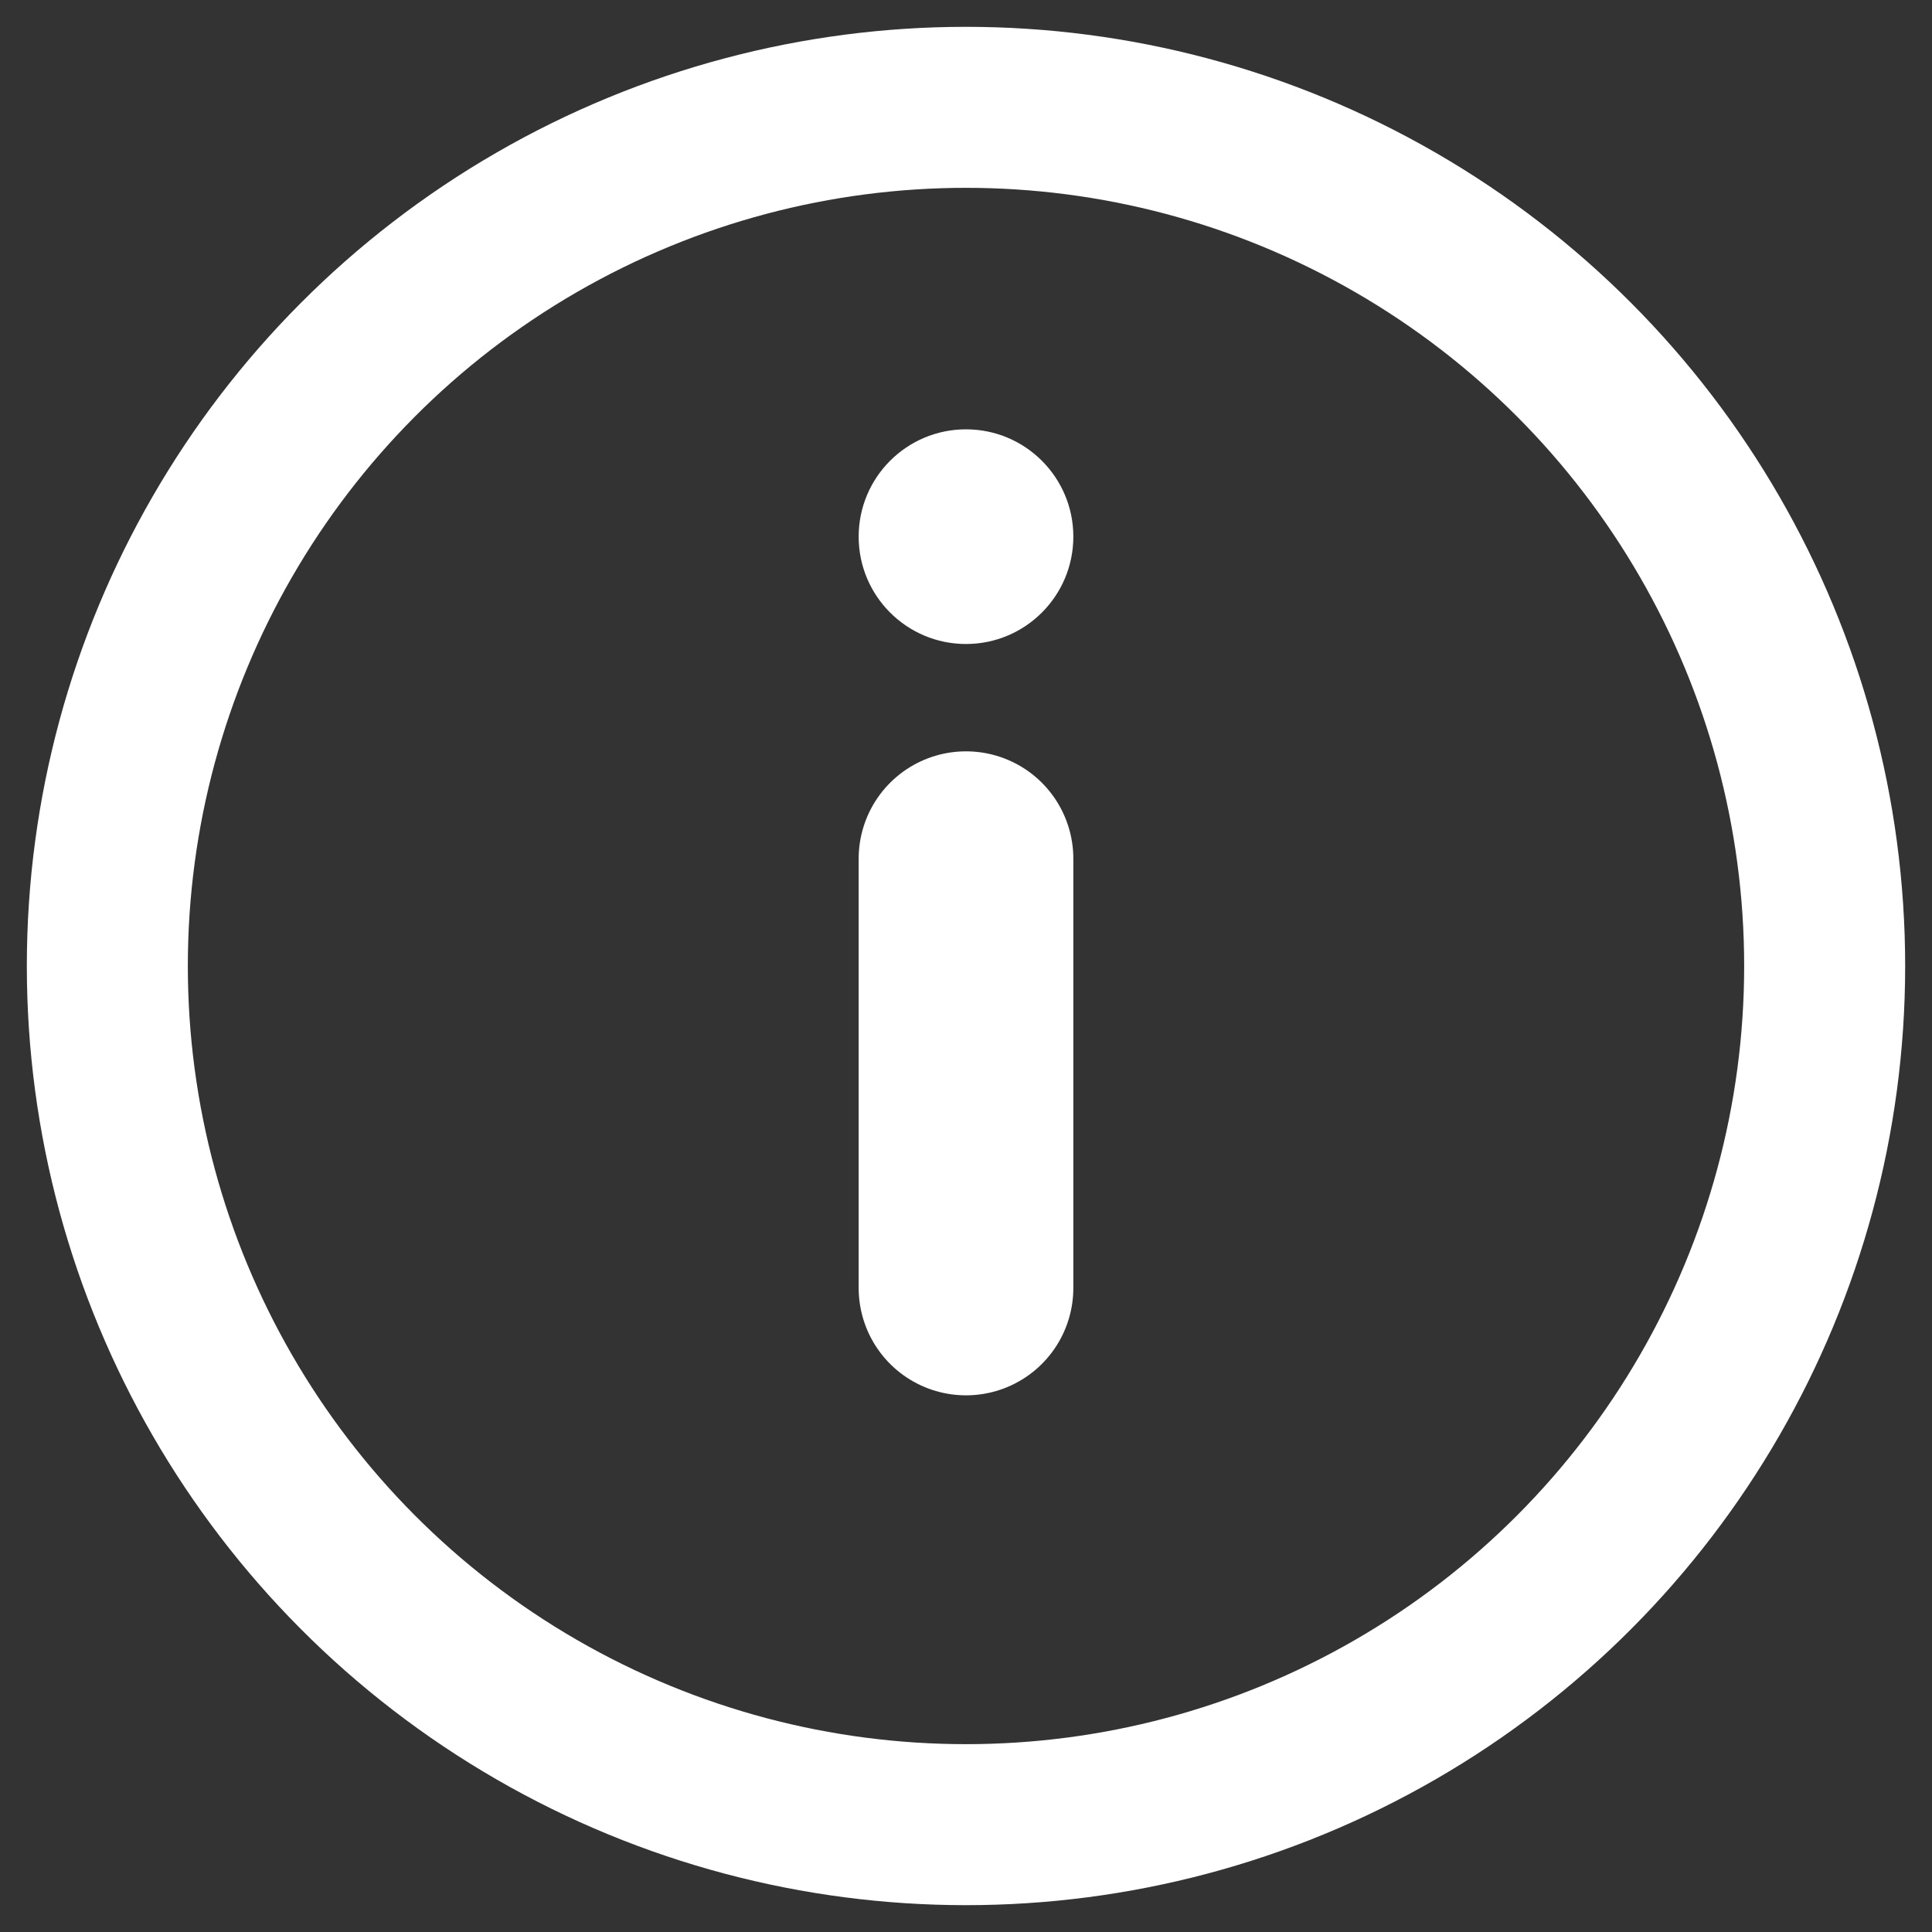 <svg width="18" height="18" viewBox="0 0 18 18" fill="none" xmlns="http://www.w3.org/2000/svg">
    <rect x="0" y="0" width="18" height="18" fill="#333333" stroke="none"/>
    <circle cx="9" cy="9" r="8" stroke="white" stroke-width="1.5"/>
    <path d="M9 8L9 12" stroke="white" stroke-width="2" stroke-linecap="round"/>
    <circle cx="9" cy="5" r="1" fill="white"/>
</svg>

